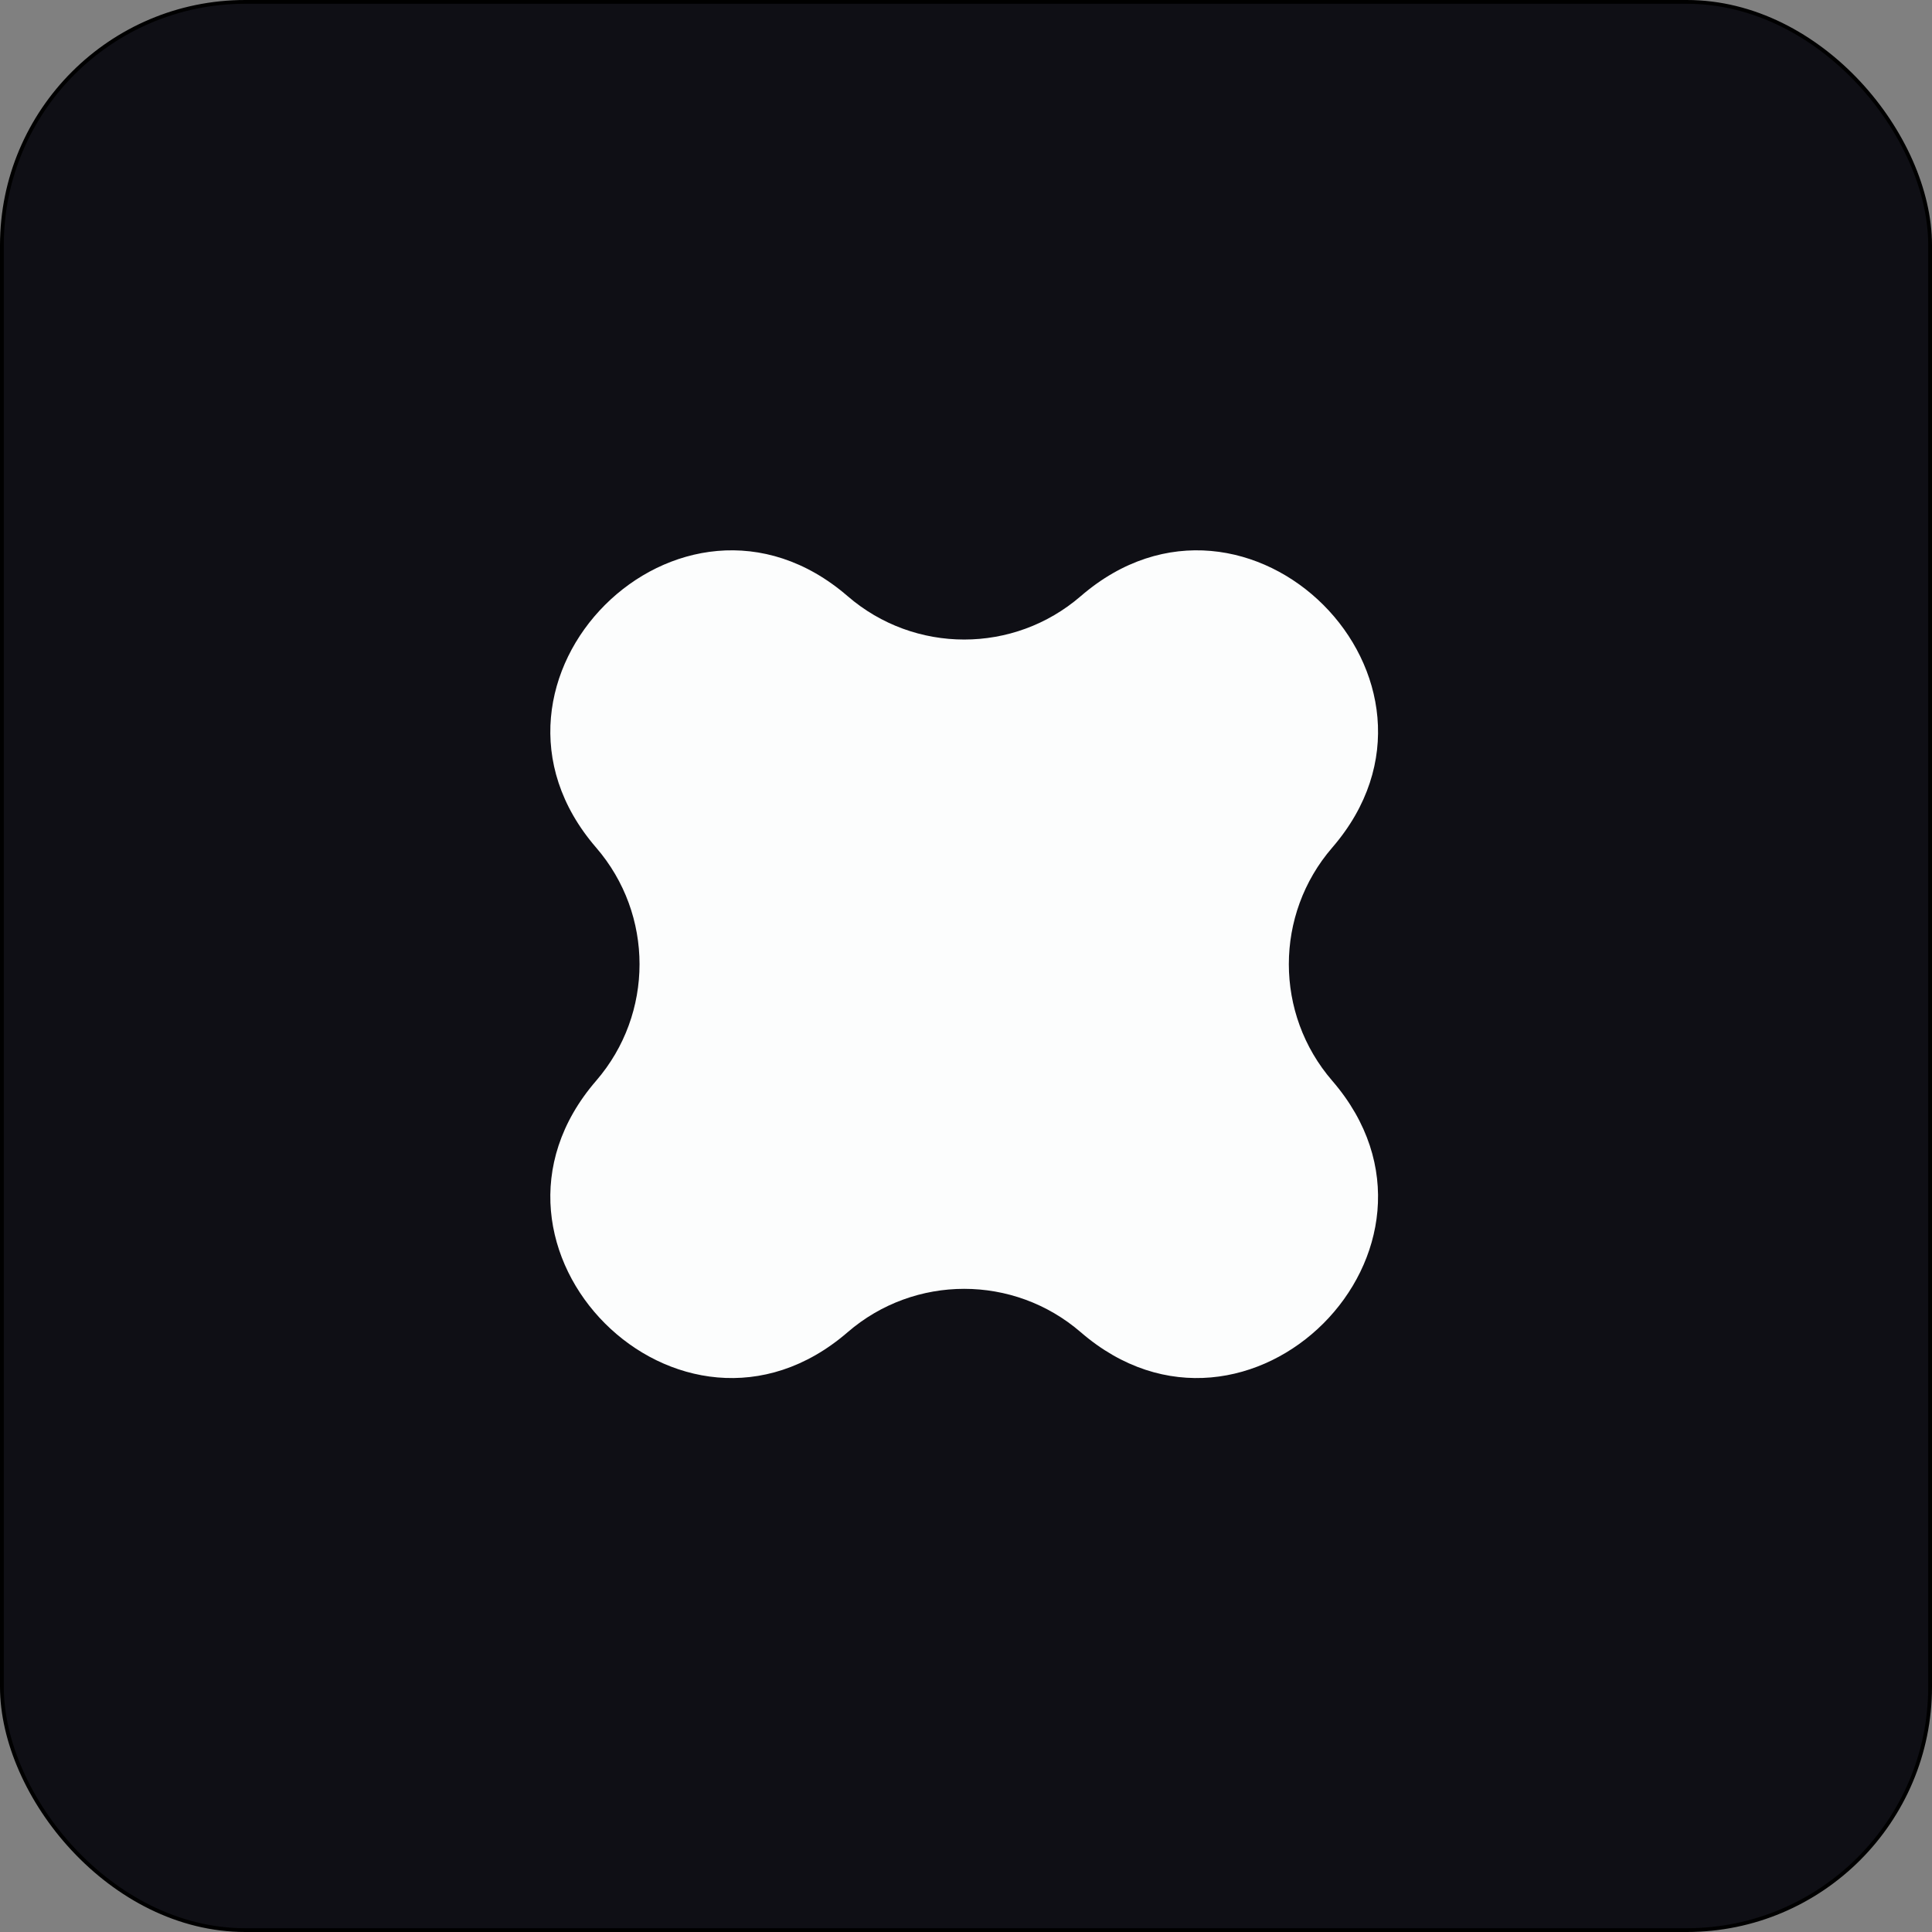 <svg xmlns="http://www.w3.org/2000/svg" width="512" height="512" fill="none" viewBox="0 0 512 512"><rect x="0" y="0" width="512" height="512" fill="#808080" stroke="none"/><rect width="511" height="511" x=".5" y=".5" fill="url(#paint0_radial_1_153)" stroke="#000" rx="64.5"/><g clip-path="url(#clip0_1_153)"><path fill="#FCFDFD" d="M157.983 224.625C119.682 180.307 180.307 119.682 224.625 157.983V157.983C242.368 173.317 268.672 173.317 286.414 157.983V157.983C330.733 119.682 391.358 180.307 353.056 224.625V224.625C337.723 242.368 337.723 268.672 353.056 286.414V286.414C391.358 330.733 330.733 391.358 286.414 353.056V353.056C268.672 337.723 242.368 337.723 224.625 353.056V353.056C180.307 391.358 119.682 330.733 157.983 286.414V286.414C173.317 268.672 173.317 242.368 157.983 224.625V224.625Z"/></g><defs><radialGradient id="paint0_radial_1_153" cx="0" cy="0" r="1" gradientTransform="translate(256) rotate(90) scale(512)" gradientUnits="userSpaceOnUse"><stop offset=".001" stop-color="#0F0F15"/><stop offset="1" stop-color="#0F0F15"/></radialGradient><clipPath id="clip0_1_153"><rect width="512" height="512" fill="#fff"/></clipPath></defs></svg>